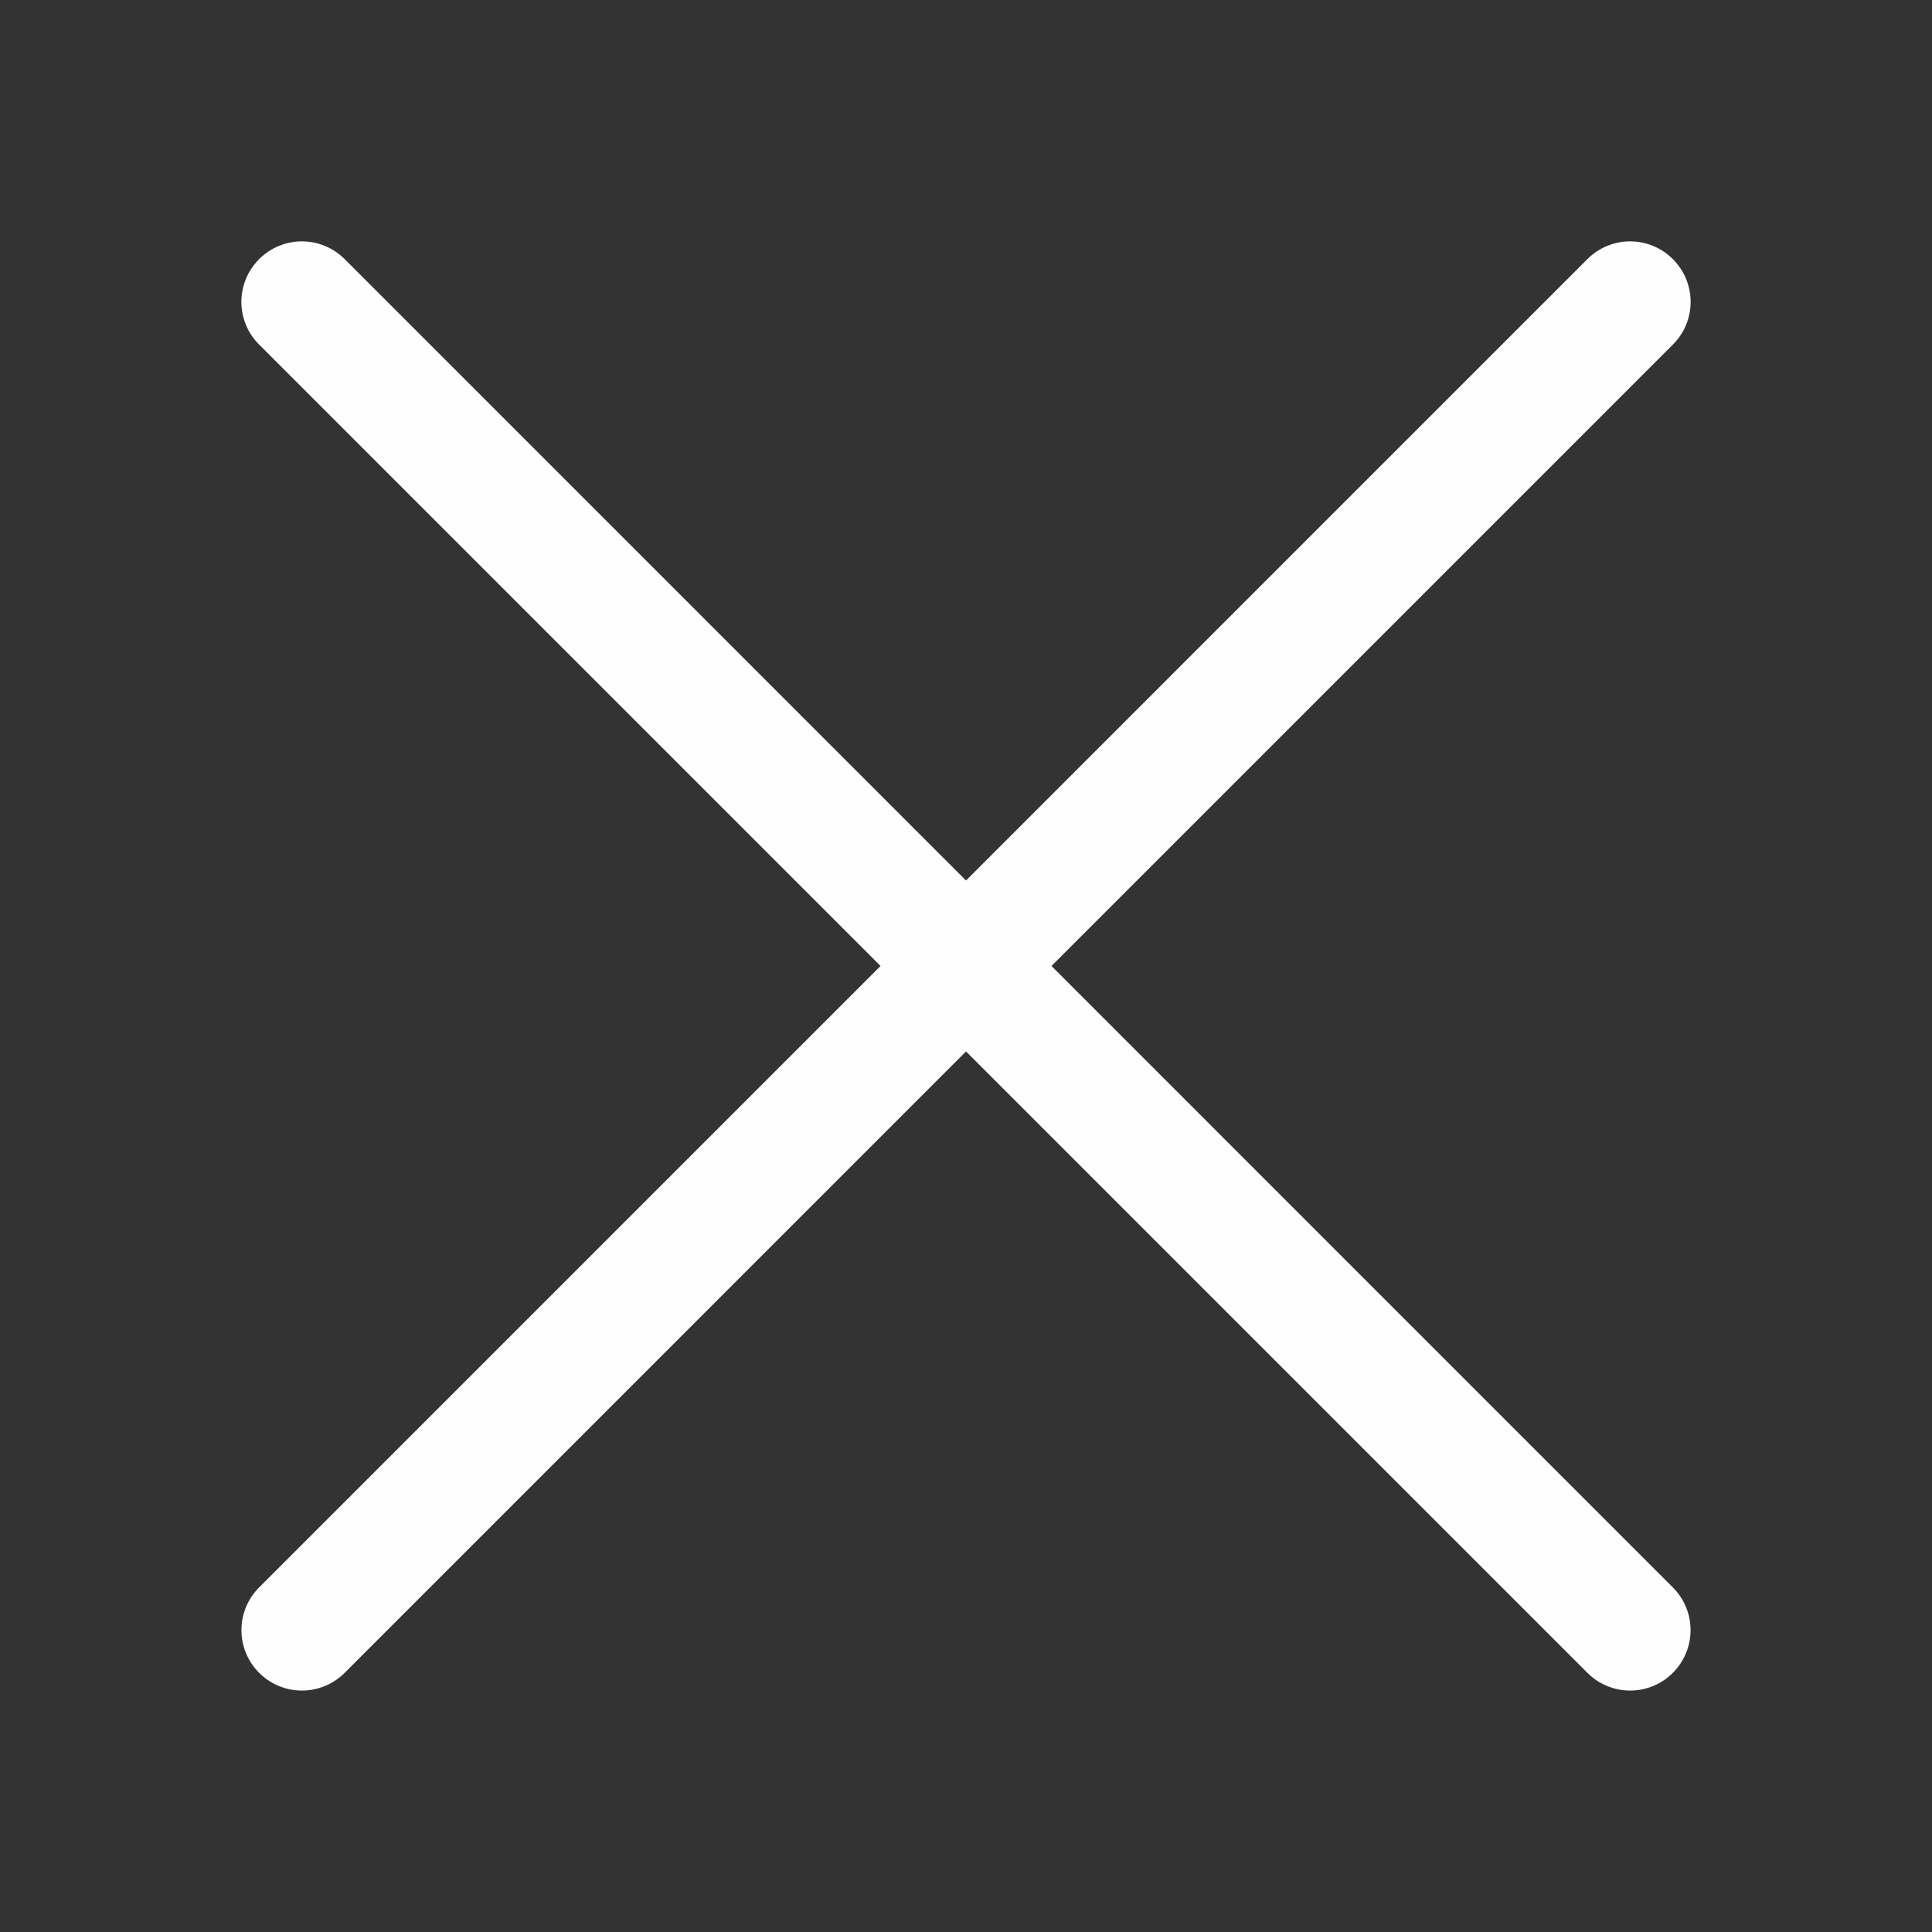<svg width="28" height="28" viewBox="0 0 28 28" fill="none" xmlns="http://www.w3.org/2000/svg">
<rect x="0" y="0" width="28" height="28" fill="#333333" stroke="none"/>
<path fill-rule="evenodd" clip-rule="evenodd" d="M24.244 3.755C24.326 3.837 24.391 3.933 24.435 4.04C24.479 4.146 24.502 4.26 24.502 4.375C24.502 4.49 24.479 4.604 24.435 4.71C24.391 4.817 24.326 4.913 24.244 4.994L4.995 24.244C4.83 24.409 4.607 24.501 4.375 24.501C4.143 24.501 3.92 24.409 3.756 24.244C3.591 24.08 3.499 23.857 3.499 23.625C3.499 23.393 3.591 23.17 3.756 23.006L23.006 3.755C23.087 3.674 23.183 3.609 23.29 3.565C23.396 3.521 23.51 3.498 23.625 3.498C23.74 3.498 23.854 3.521 23.96 3.565C24.067 3.609 24.163 3.674 24.244 3.755Z" fill="#FEFEFE"/>
<path fill-rule="evenodd" clip-rule="evenodd" d="M3.756 3.755C3.674 3.837 3.609 3.933 3.565 4.04C3.521 4.146 3.498 4.26 3.498 4.375C3.498 4.49 3.521 4.604 3.565 4.71C3.609 4.817 3.674 4.913 3.756 4.994L23.006 24.244C23.17 24.409 23.393 24.501 23.625 24.501C23.857 24.501 24.08 24.409 24.244 24.244C24.409 24.08 24.501 23.857 24.501 23.625C24.501 23.393 24.409 23.17 24.244 23.006L4.995 3.755C4.913 3.674 4.817 3.609 4.71 3.565C4.604 3.521 4.49 3.498 4.375 3.498C4.26 3.498 4.146 3.521 4.04 3.565C3.933 3.609 3.837 3.674 3.756 3.755Z" fill="#FEFEFE"/>
</svg>
